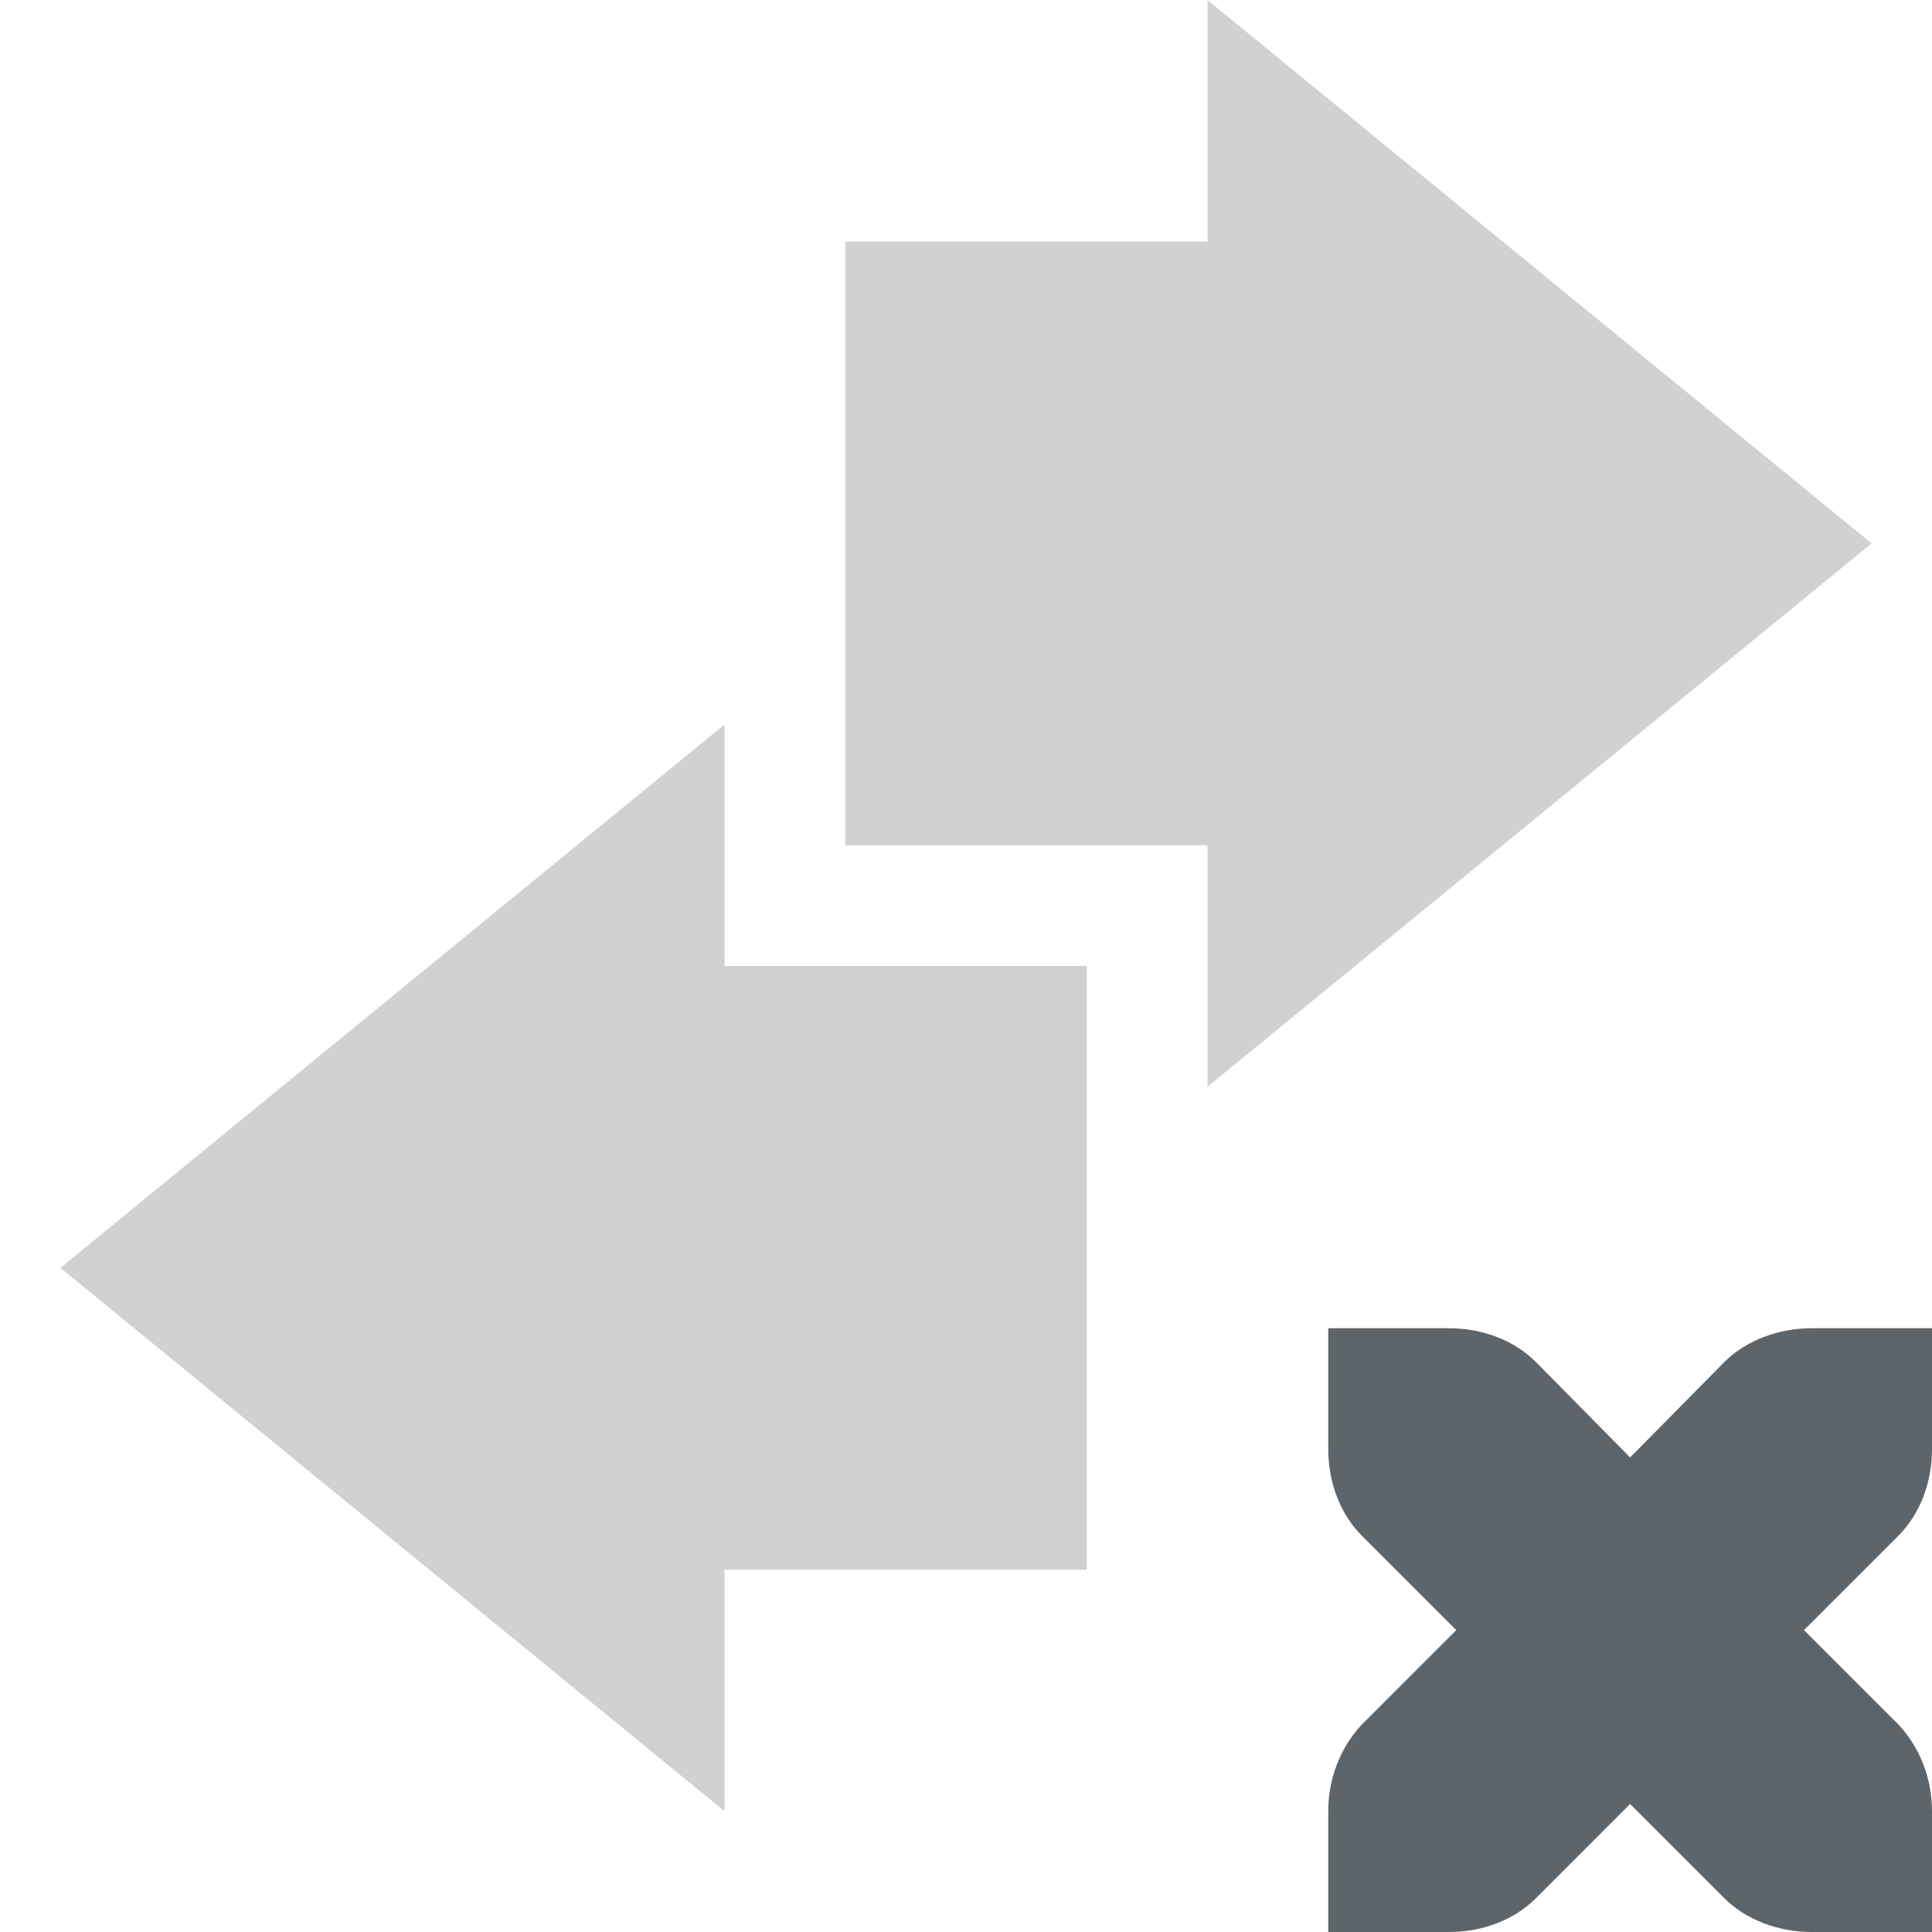 <svg xmlns="http://www.w3.org/2000/svg" width="16" height="16"><path d="M11 11v1c0 .28.1.54.28.72l.78.78-.78.78c-.18.19-.28.45-.28.72v1h1c.28 0 .54-.1.72-.28l.78-.78.78.78c.18.18.45.28.72.28h1v-1c0-.27-.1-.53-.28-.72l-.78-.78.78-.78c.18-.18.28-.44.28-.72v-1h-1c-.27 0-.54.1-.72.28l-.78.79-.78-.79c-.18-.18-.44-.28-.72-.28z" fill="#5d656b"/><path d="M10 9l5.5-4.5L10 0v2H7v5h3v2z" fill="#5d656b" opacity=".3"/><path d="M6 6L.5 10.5 6 15v-2h3V8H6z" fill="#5d656b" opacity=".3"/></svg>